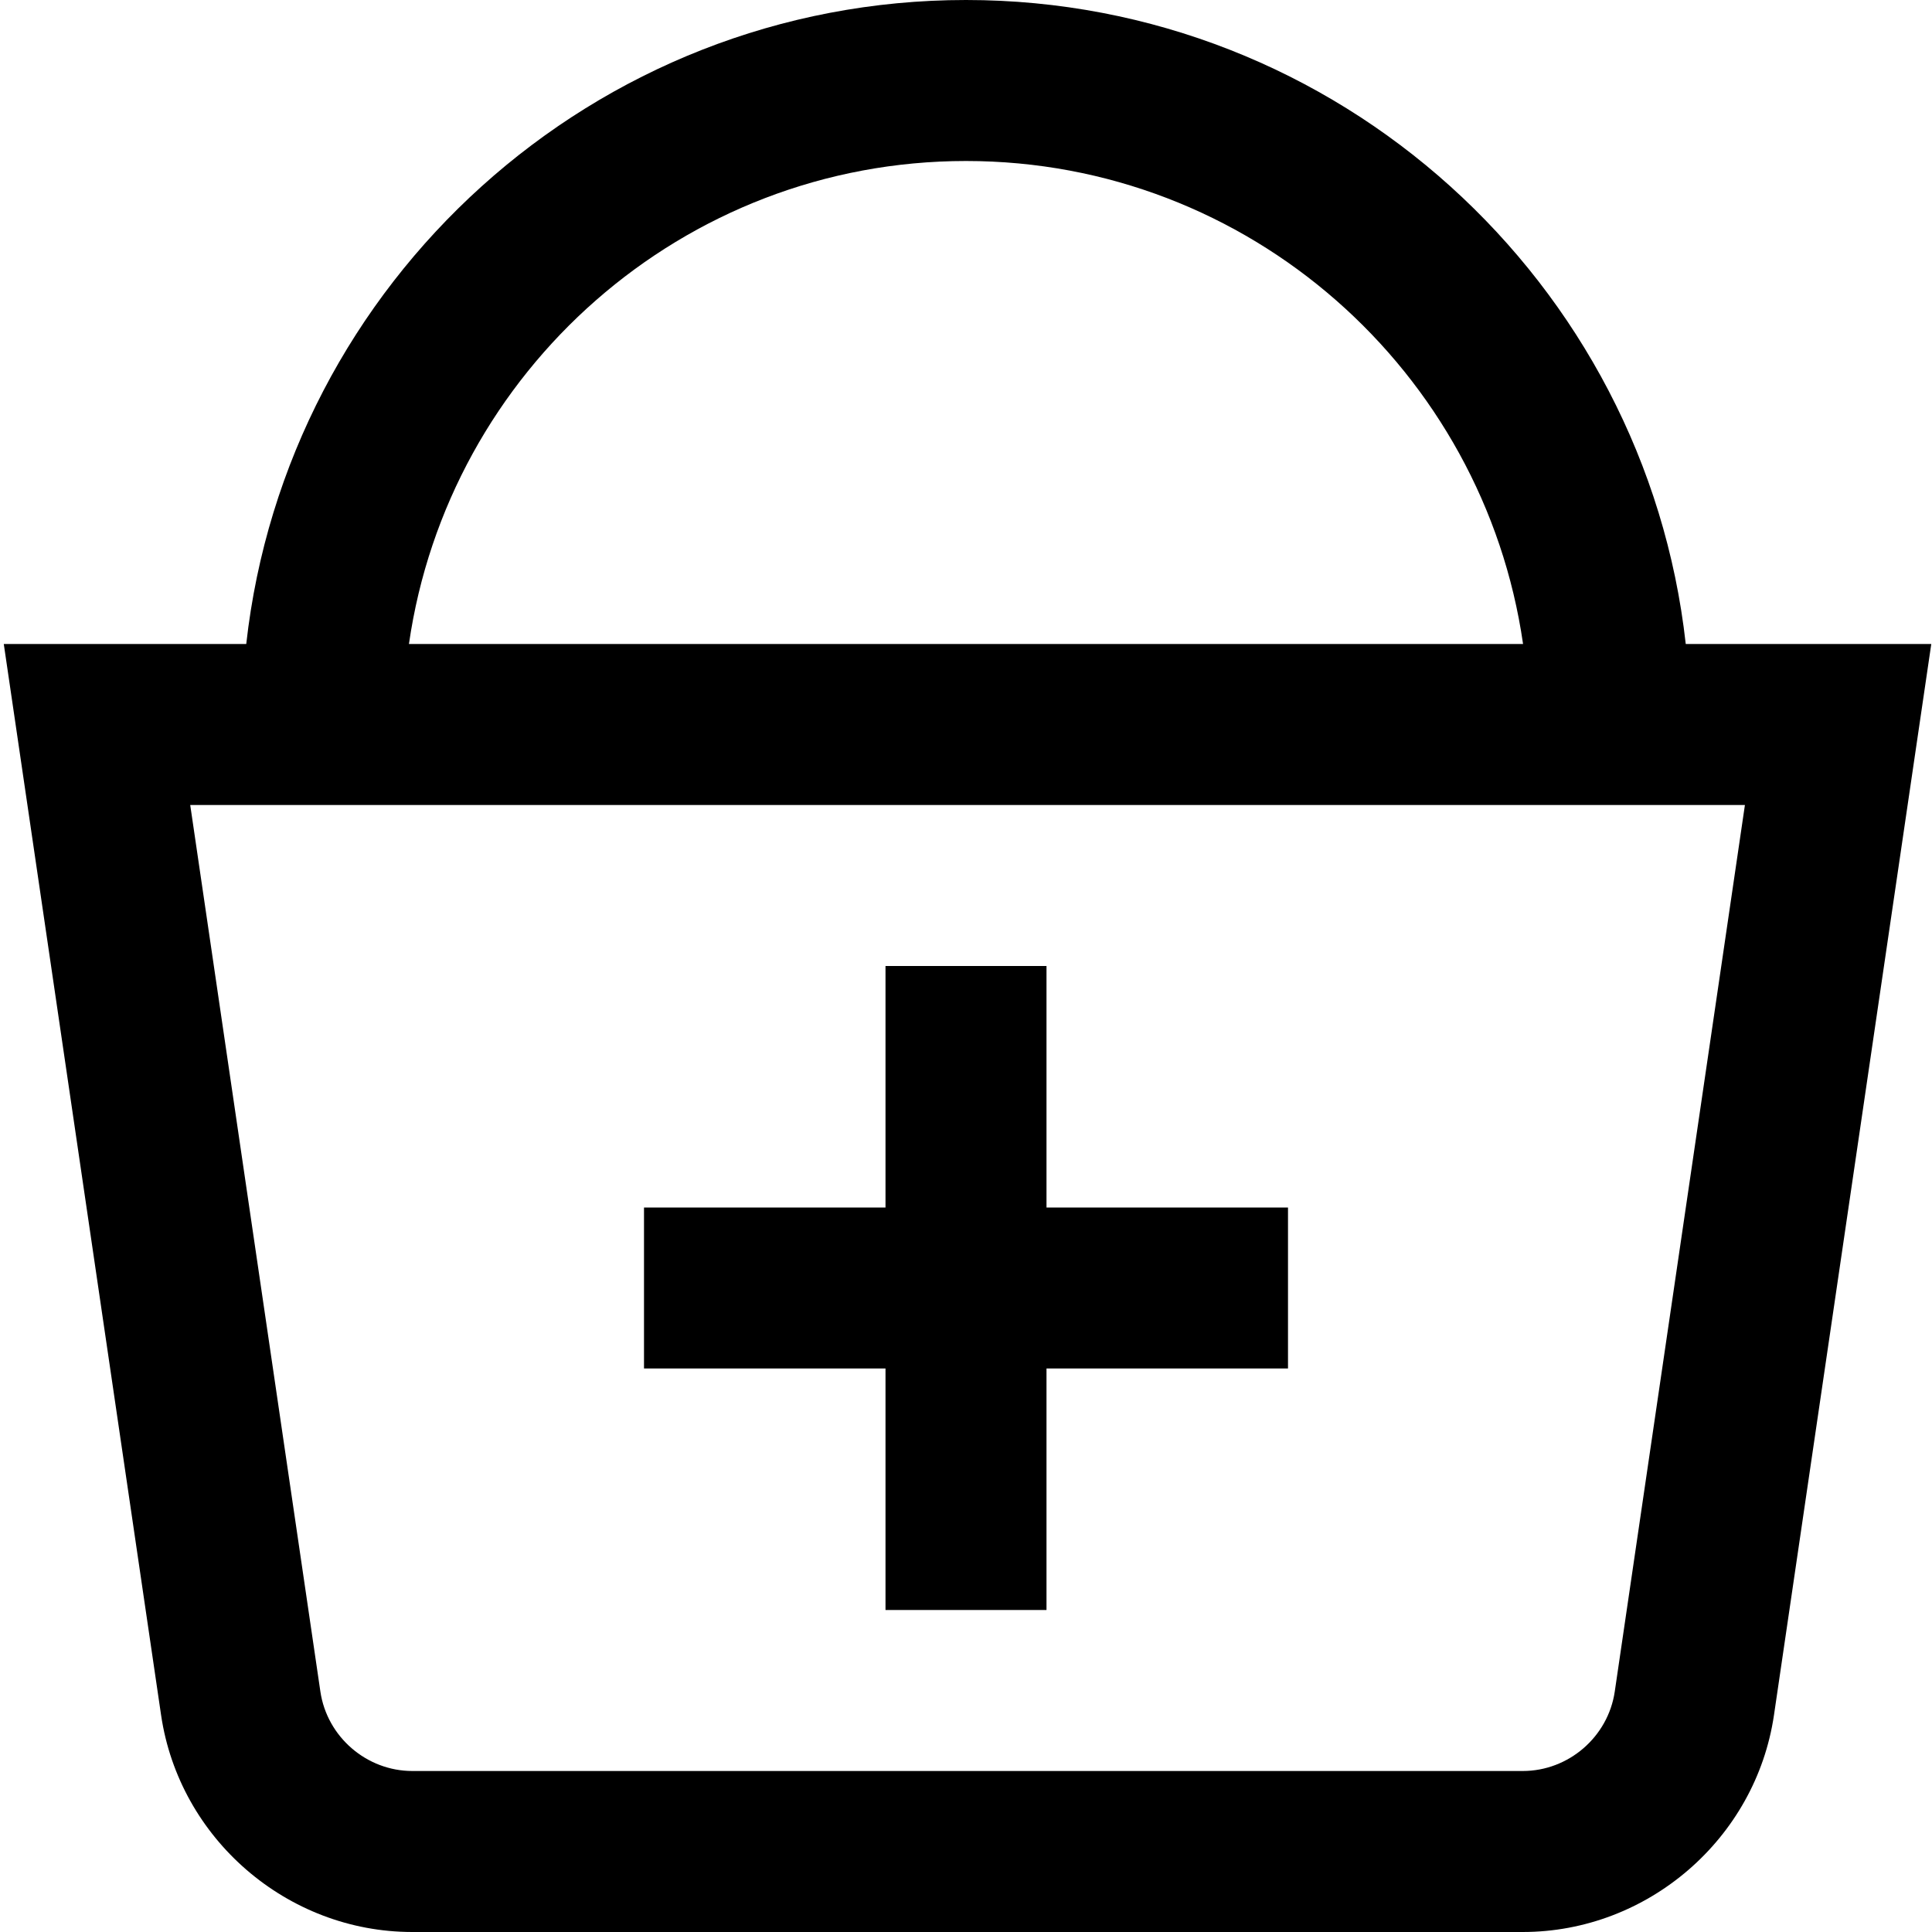 <?xml version="1.0" encoding="UTF-8"?>
<svg xmlns="http://www.w3.org/2000/svg" id="Layer_1" data-name="Layer 1" viewBox="0 0 24 24">
  <path d="M20.941,8C20.441,3.507,16.624,0,12,0S3.559,3.507,3.059,8H.047l1.954,13.305c.226,1.537,1.567,2.695,3.12,2.695h13.795c1.553,0,2.895-1.159,3.121-2.695l1.954-13.305h-3.05ZM12,2c3.519,0,6.432,2.613,6.92,6H5.08c.488-3.387,3.401-6,6.92-6Zm8.059,19.014c-.083,.562-.574,.986-1.142,.986H5.122c-.568,0-1.059-.424-1.142-.986l-1.617-11.014H21.676l-1.617,11.014Zm-9.059-4.014h-3v-2h3v-3h2v3h3v2h-3v3h-2v-3Z"/>
</svg>
